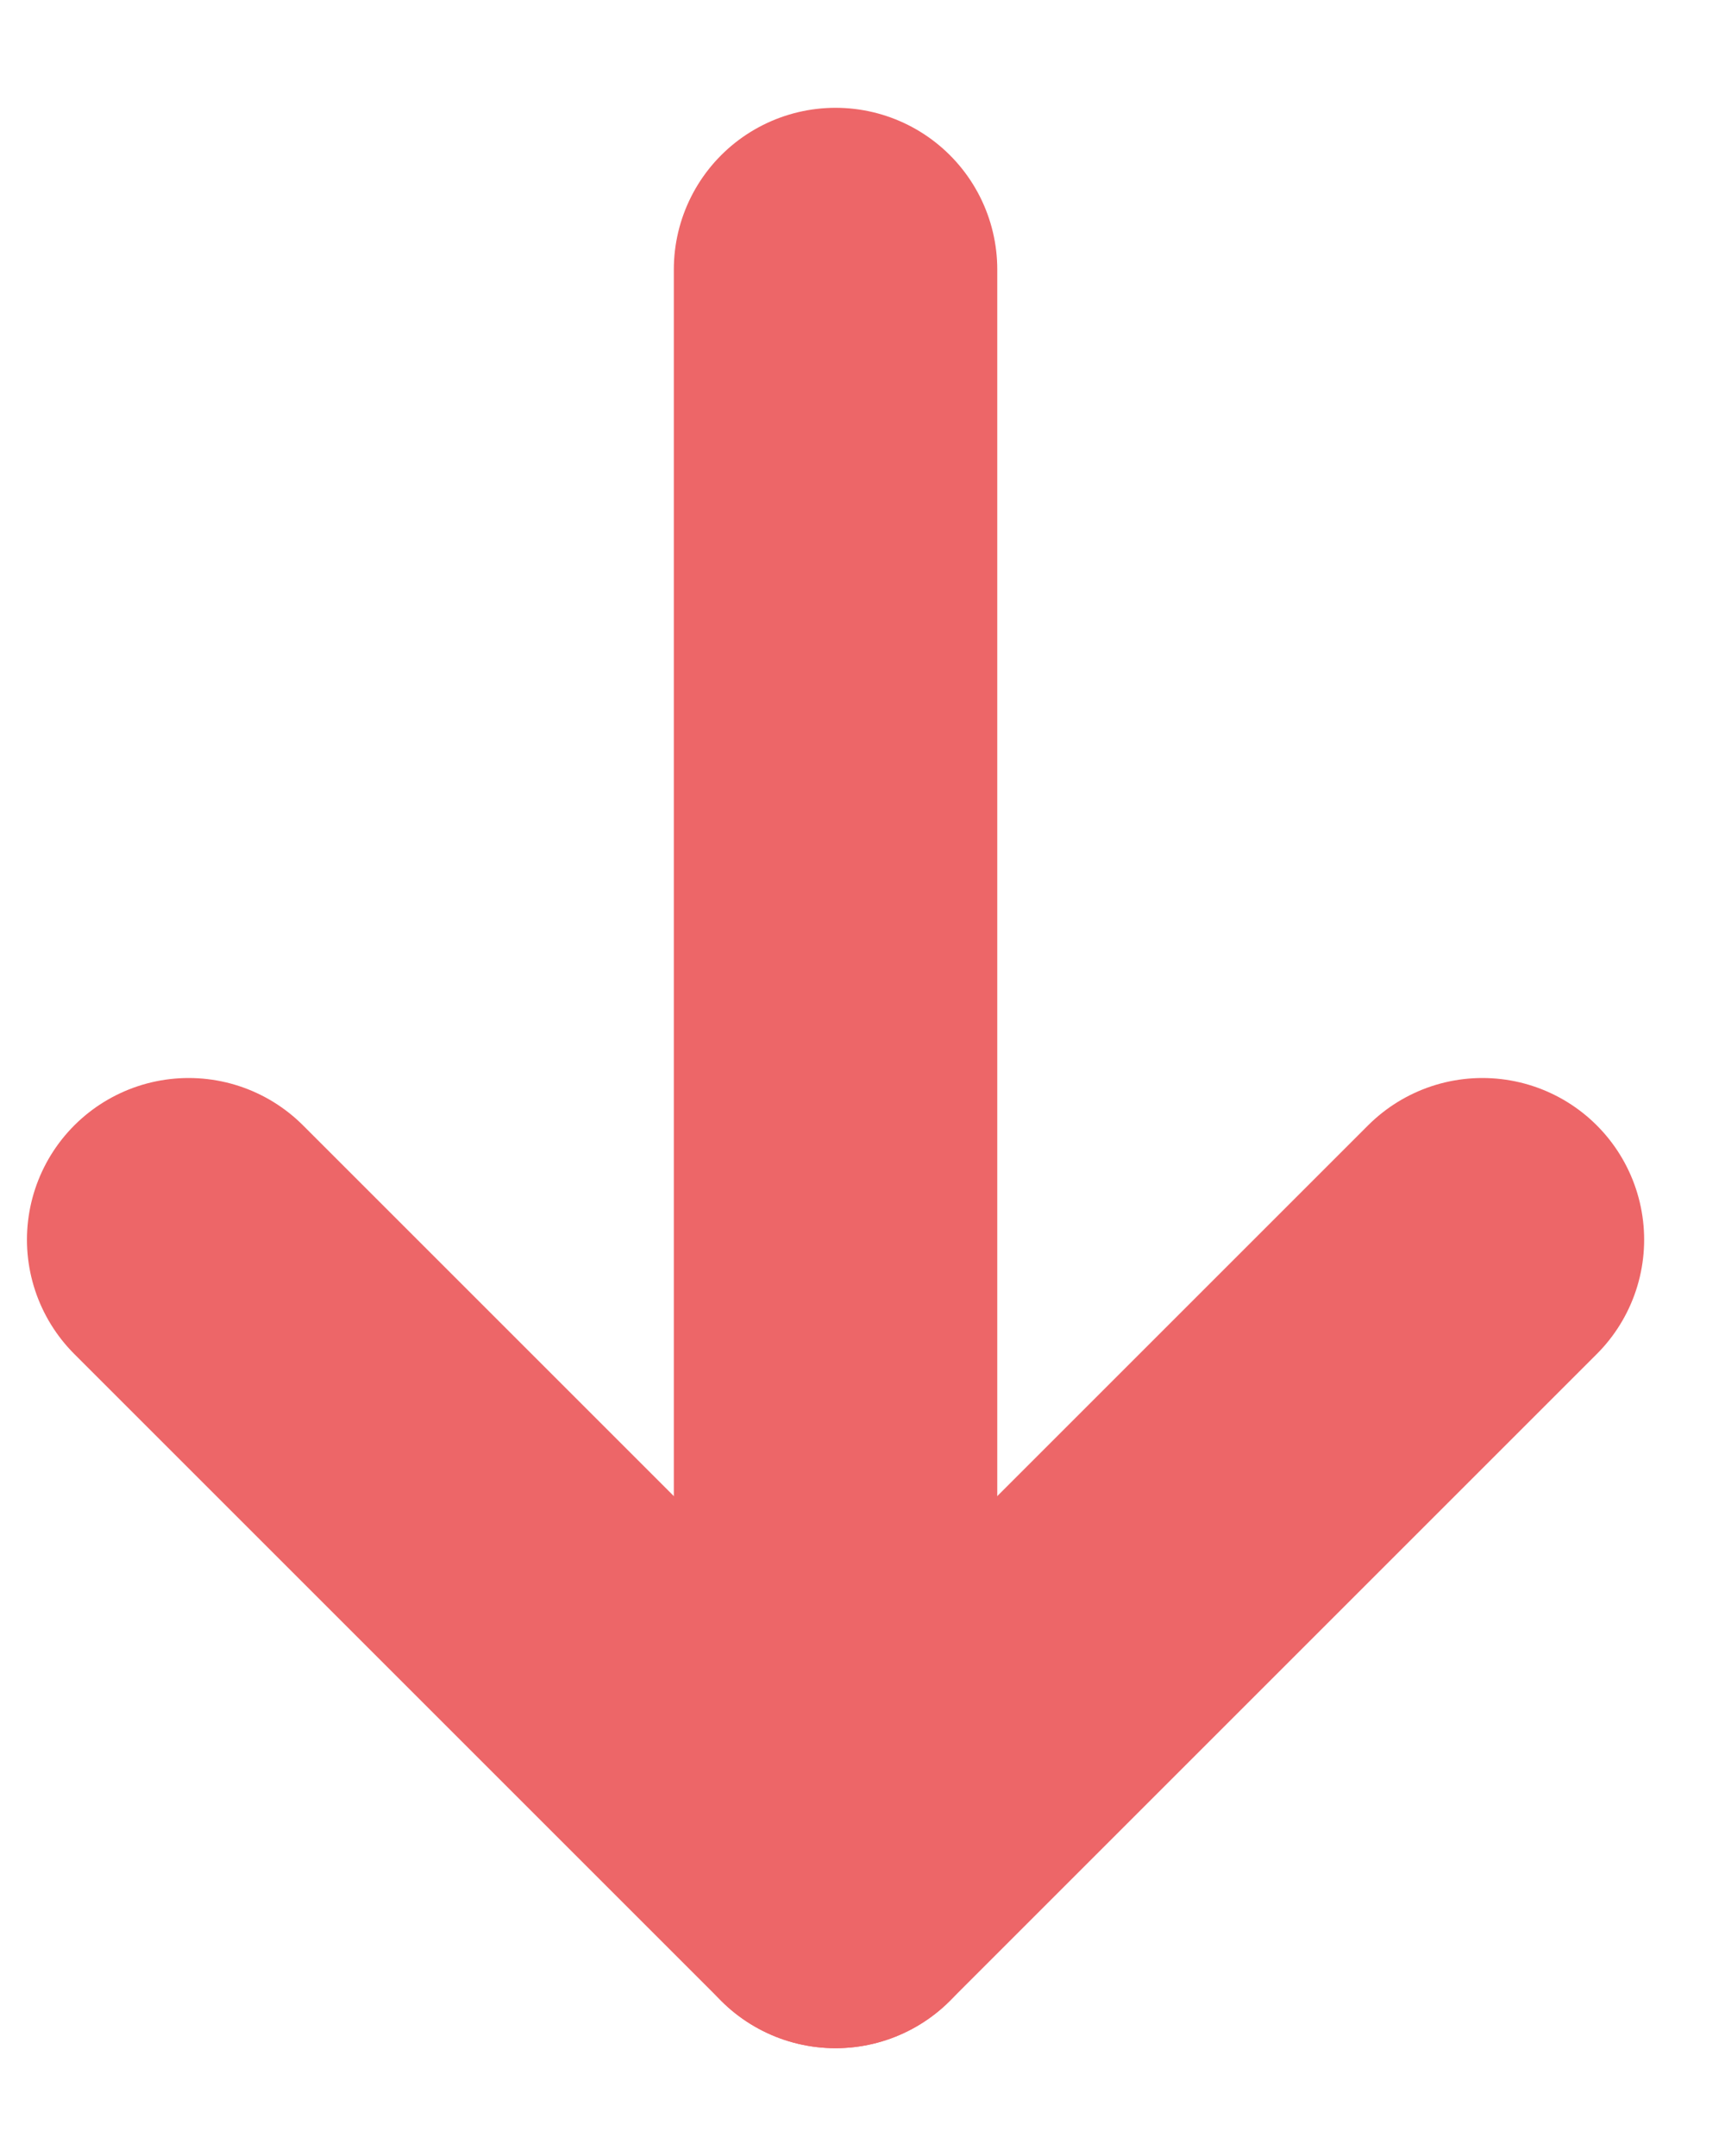 <svg width="8" height="10" viewBox="0 0 8 10" fill="none" xmlns="http://www.w3.org/2000/svg">
<path d="M0.875 5.75L3.875 8.75L6.875 5.75" stroke="#ED6668" stroke-width="1.5" stroke-linecap="round" stroke-linejoin="round"/>
<path d="M3.875 1.25V8.75" stroke="#ED6668" stroke-width="1.5" stroke-linecap="round" stroke-linejoin="round"/>
</svg>
